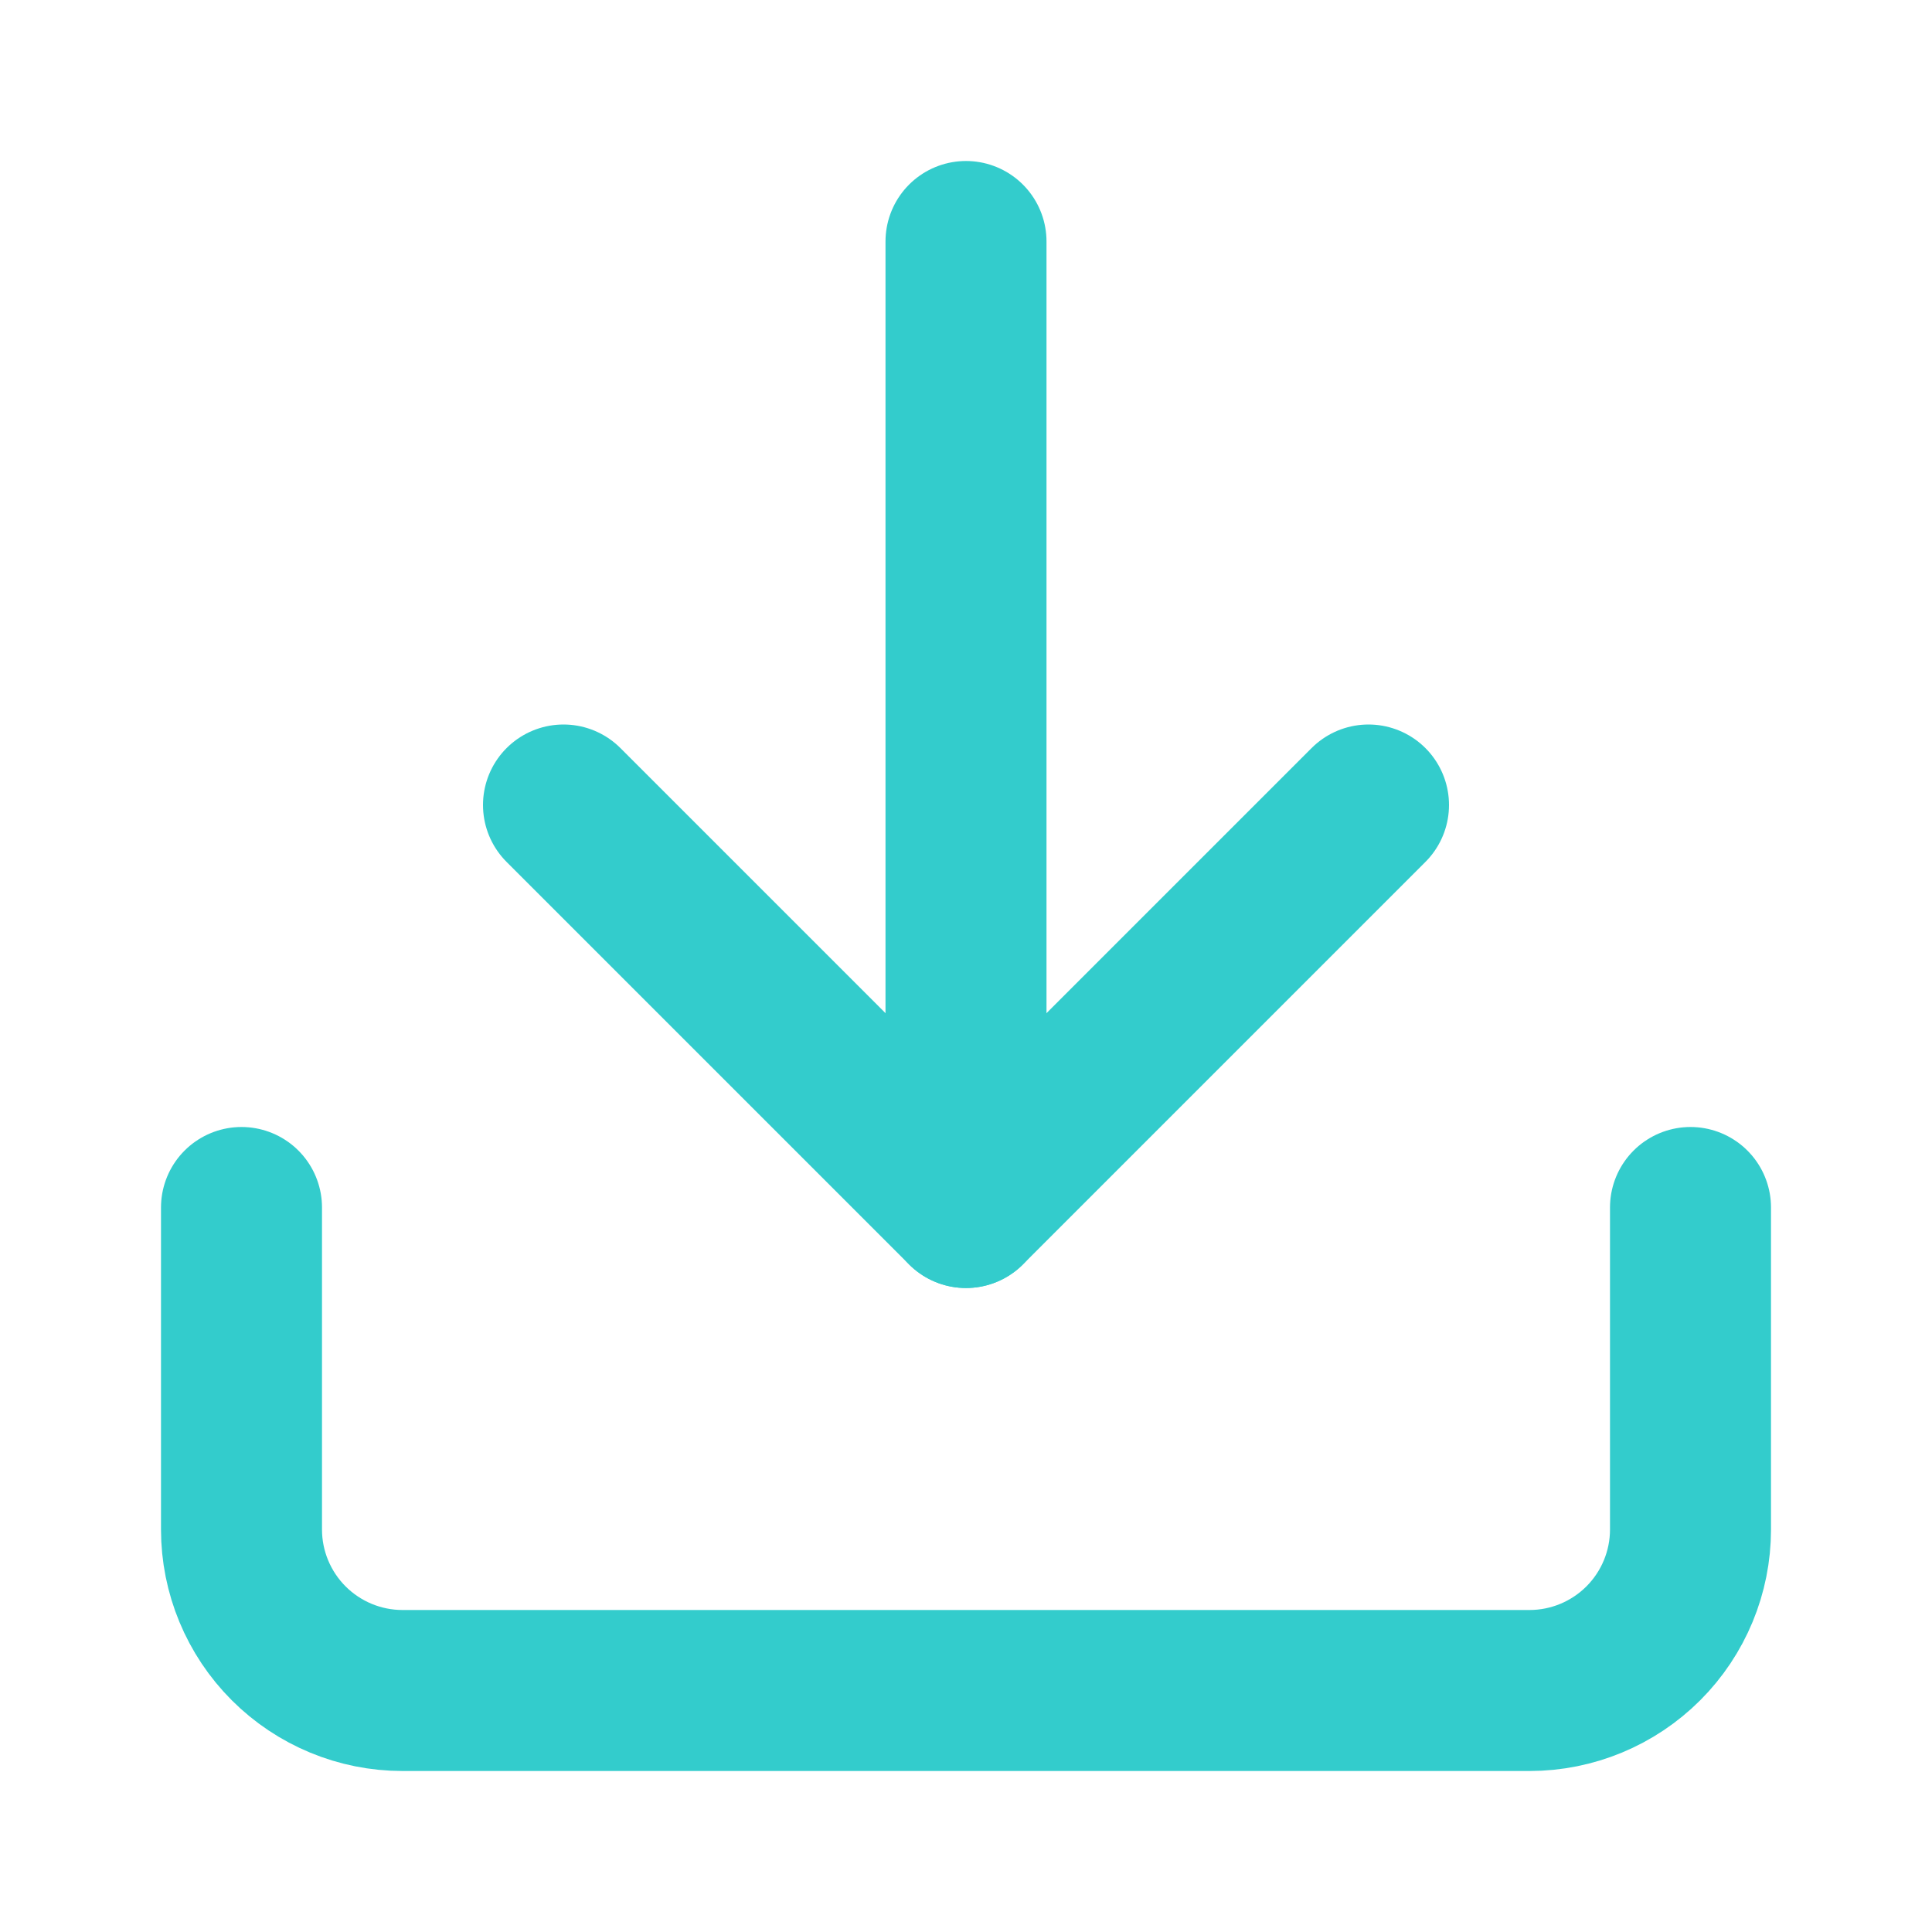 <svg width="24" height="24" viewBox="0 0 24 24" fill="none" xmlns="http://www.w3.org/2000/svg">
<path d="M21 15V19C21 19.53 20.789 20.039 20.414 20.414C20.039 20.789 19.53 21 19 21H5C4.47 21 3.961 20.789 3.586 20.414C3.211 20.039 3 19.53 3 19V15" stroke="#33CCCC" stroke-width="2" stroke-linecap="round" stroke-linejoin="round"/>
<path d="M7 10L12 15L17 10" stroke="#33CCCC" stroke-width="2" stroke-linecap="round" stroke-linejoin="round"/>
<path d="M12 15V3" stroke="#33CCCC" stroke-width="2" stroke-linecap="round" stroke-linejoin="round"/>
</svg>
